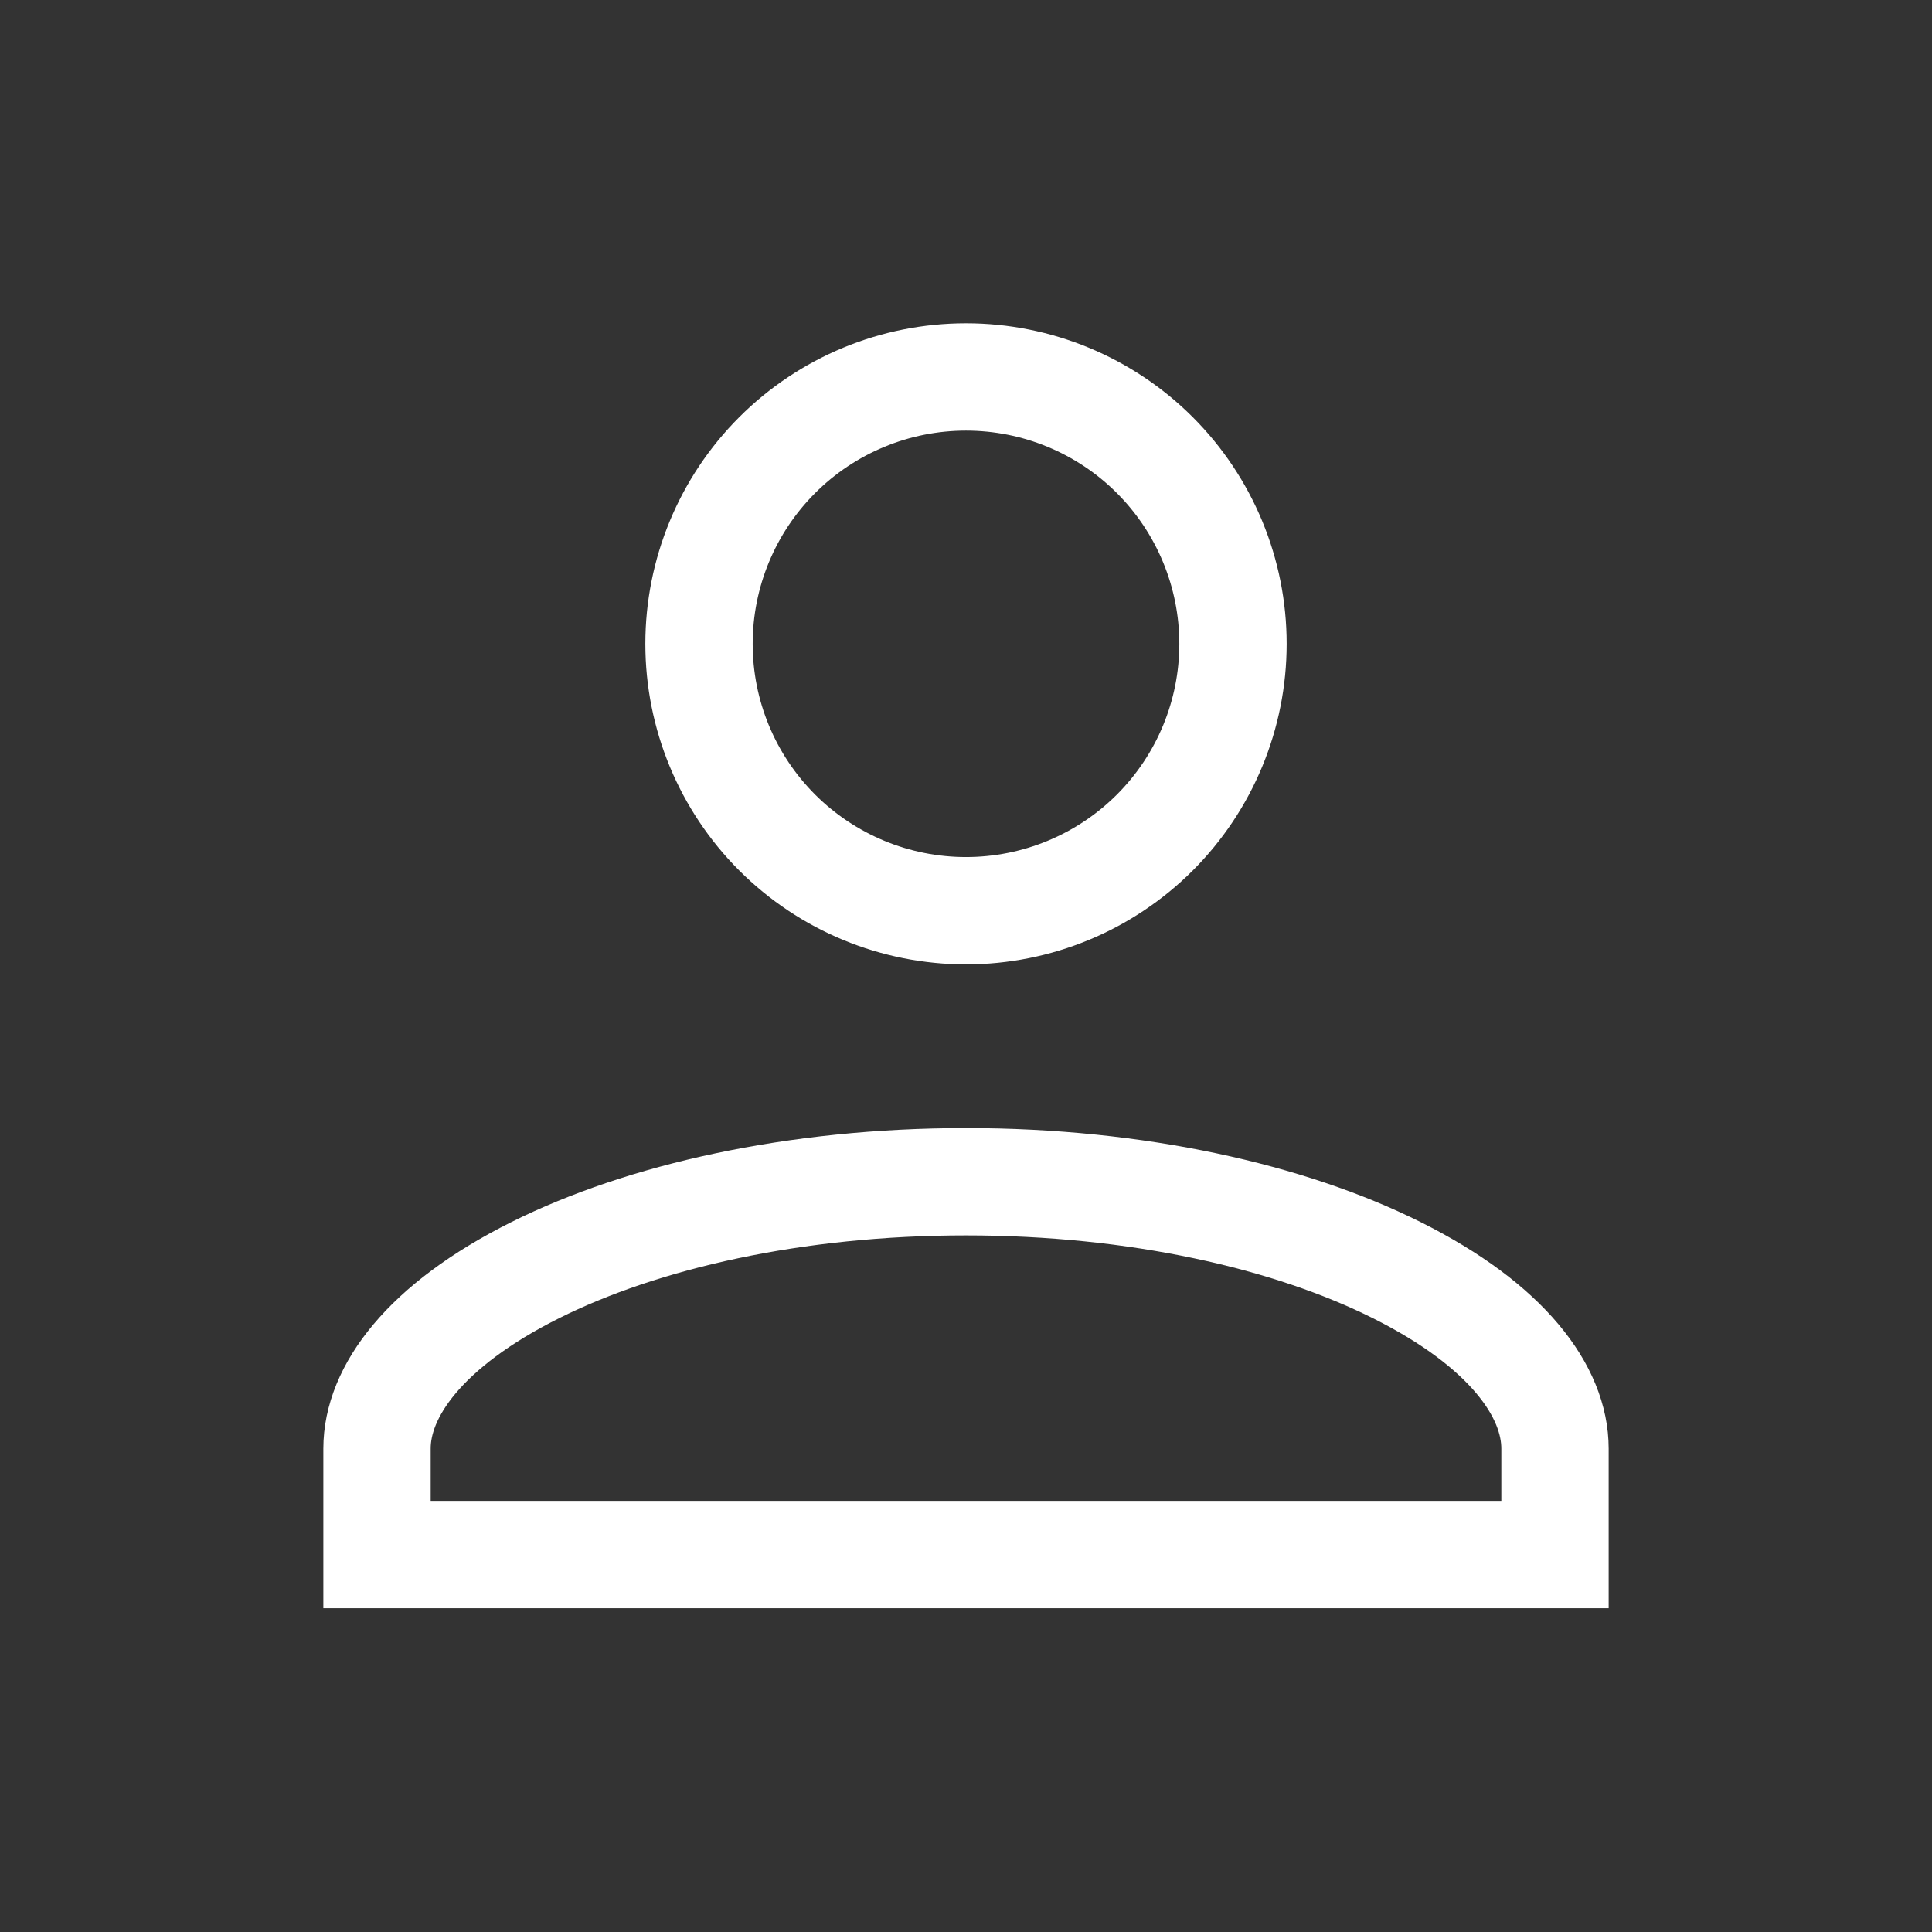 <svg width="36" height="36" viewBox="0 0 36 36" fill="none" xmlns="http://www.w3.org/2000/svg">
<rect x="0" y="0" width="36" height="36" fill="#333333" stroke="none"/>
<path d="M18 7.024C19.32 7.024 20.585 7.548 21.518 8.48C22.451 9.413 22.975 10.678 22.975 11.997C22.975 13.316 22.451 14.581 21.518 15.514C20.585 16.446 19.32 16.97 18 16.97C16.68 16.97 15.415 16.446 14.482 15.514C13.549 14.581 13.025 13.316 13.025 11.997C13.025 10.678 13.549 9.413 14.482 8.48C15.415 7.548 16.68 7.024 18 7.024ZM18 22.02C21.191 22.02 24.027 22.668 26.028 23.668C28.09 24.699 28.975 25.933 28.975 26.993V28.967H7.025V26.993C7.025 25.933 7.91 24.699 9.972 23.668C11.973 22.668 14.809 22.02 18 22.02Z" stroke="white" stroke-width="2"/>
</svg>
